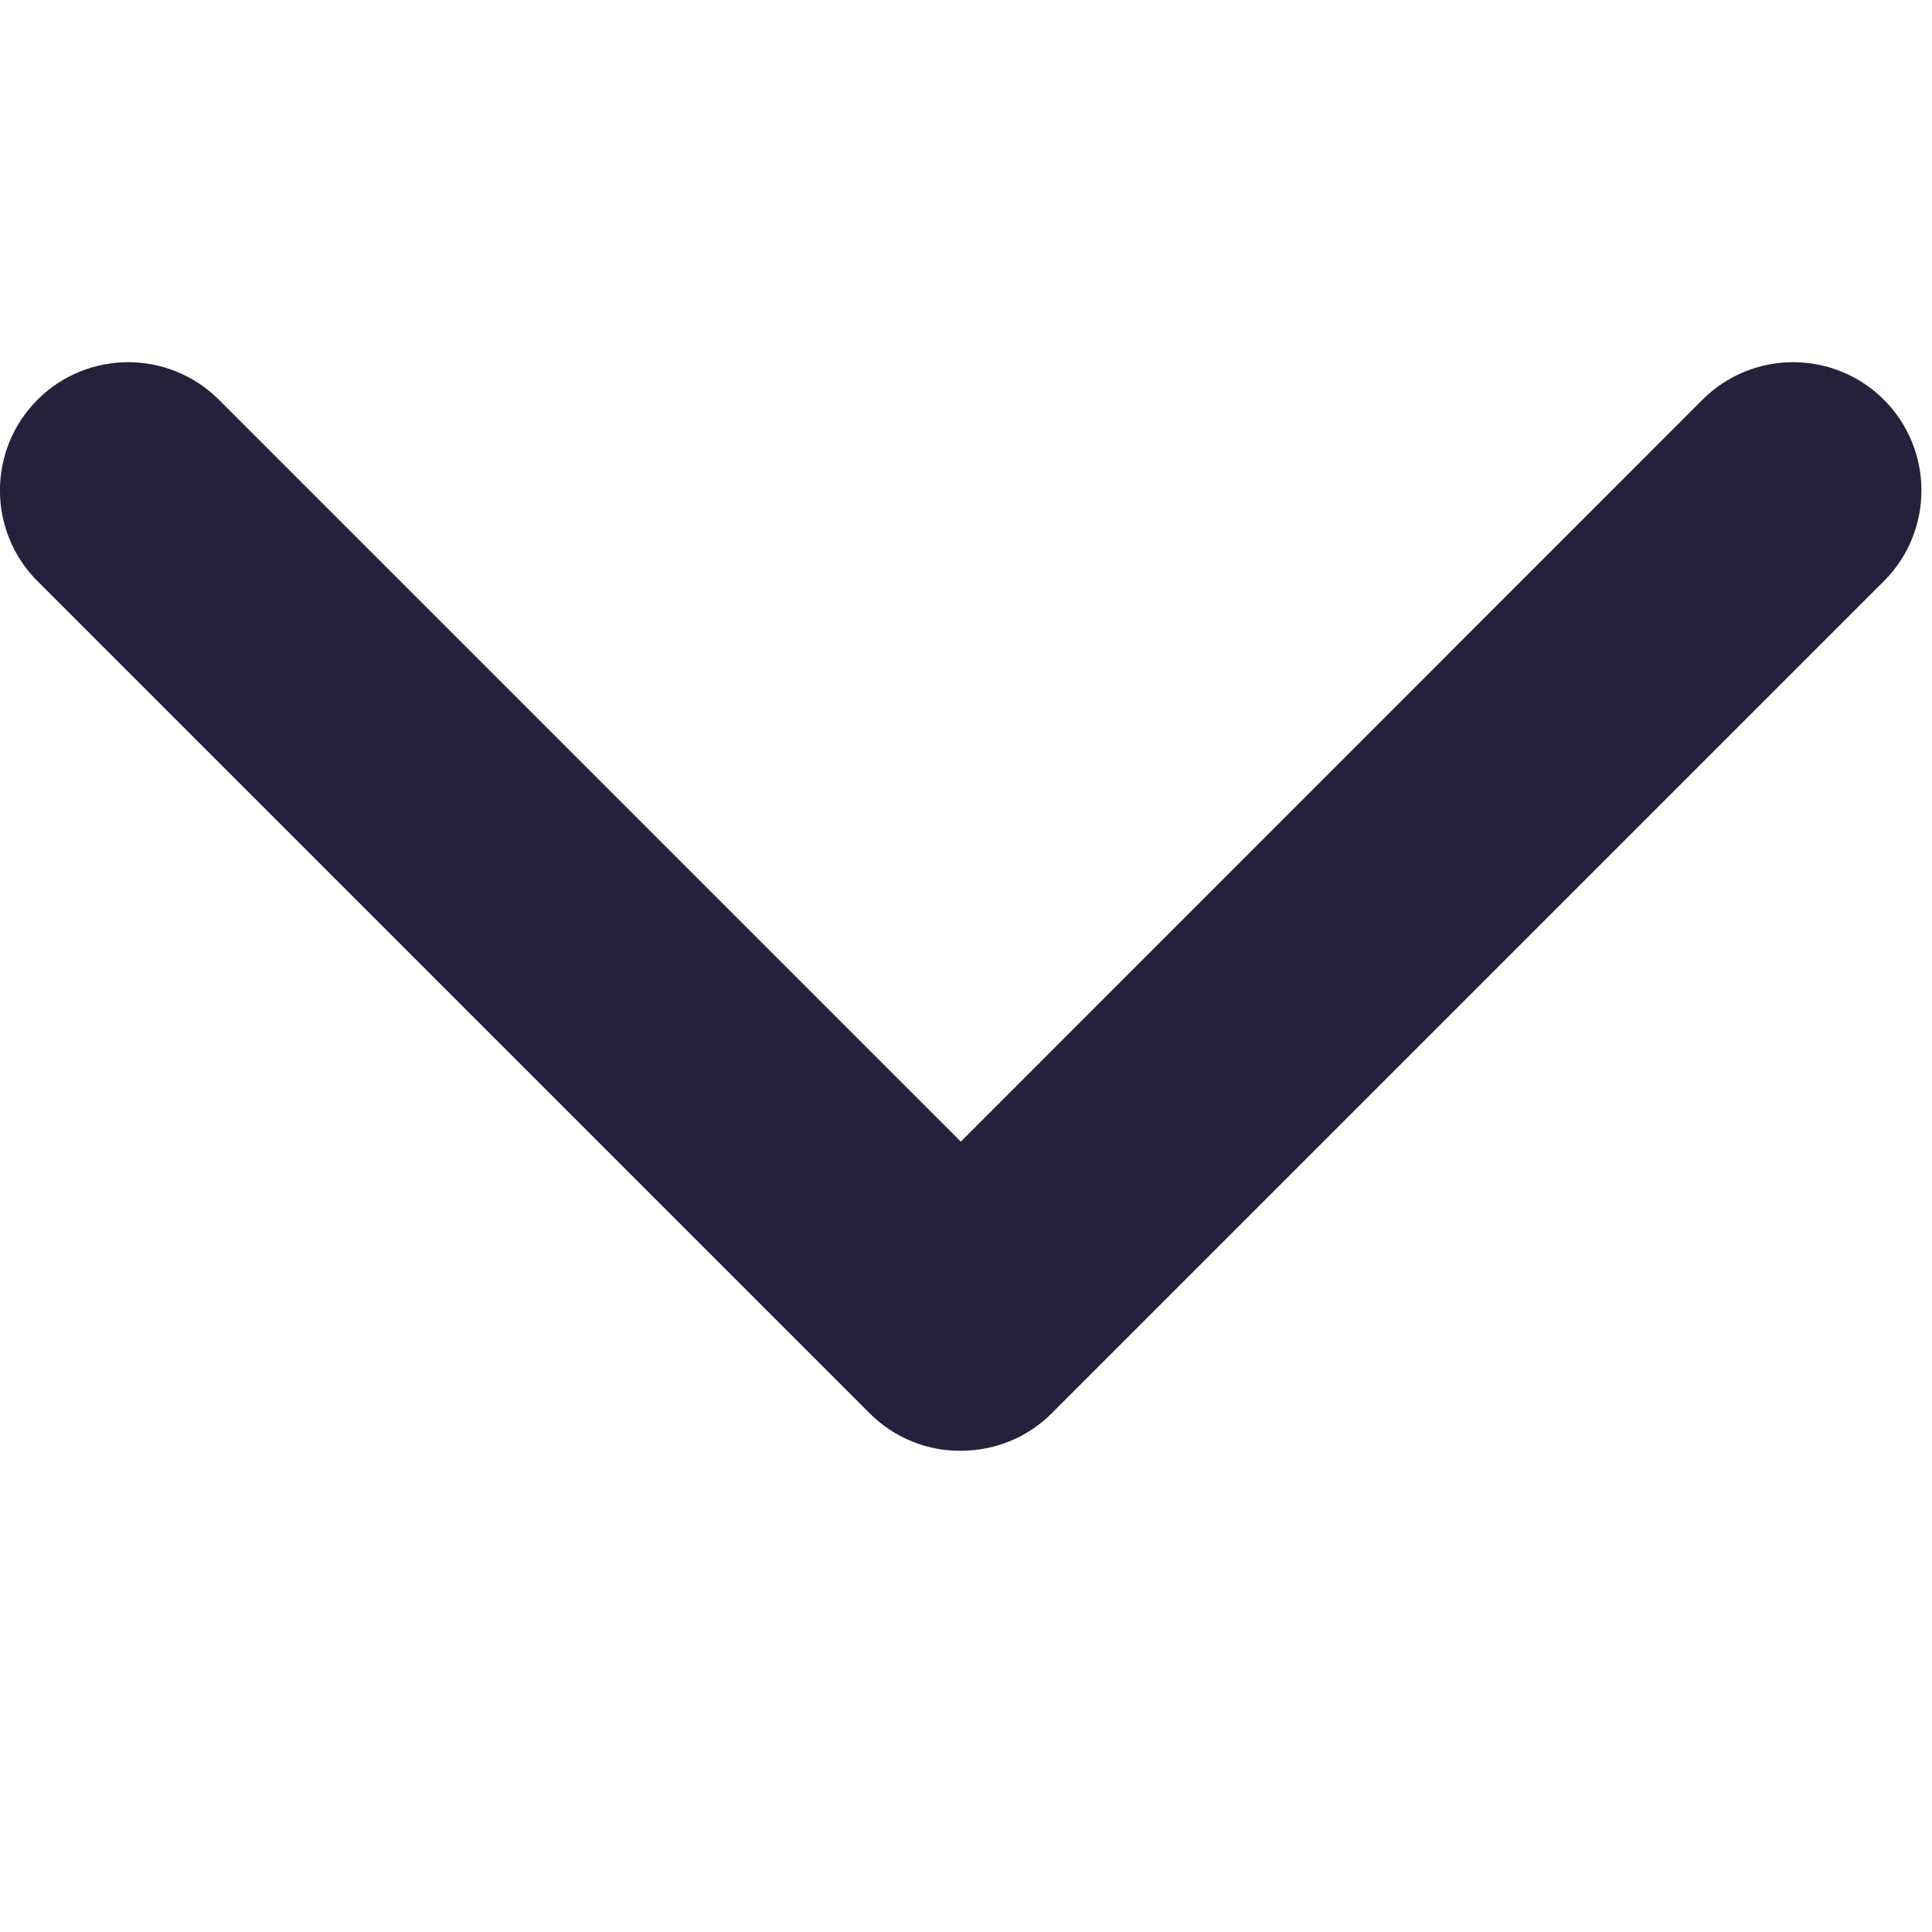 <svg width="10" height="10" viewBox="0 0 10 10" fill="none" xmlns="http://www.w3.org/2000/svg">
<path d="M8.812 2.069L4.973 5.909L1.133 2.069C0.874 1.81 0.453 1.81 0.194 2.069C-0.065 2.328 -0.065 2.749 0.194 3.008L4.501 7.315C4.631 7.445 4.803 7.511 4.973 7.509C5.144 7.509 5.314 7.445 5.444 7.315L9.751 3.008C10.01 2.749 10.01 2.328 9.751 2.069C9.492 1.81 9.071 1.81 8.812 2.069Z" fill="#25213C"/>
</svg>
